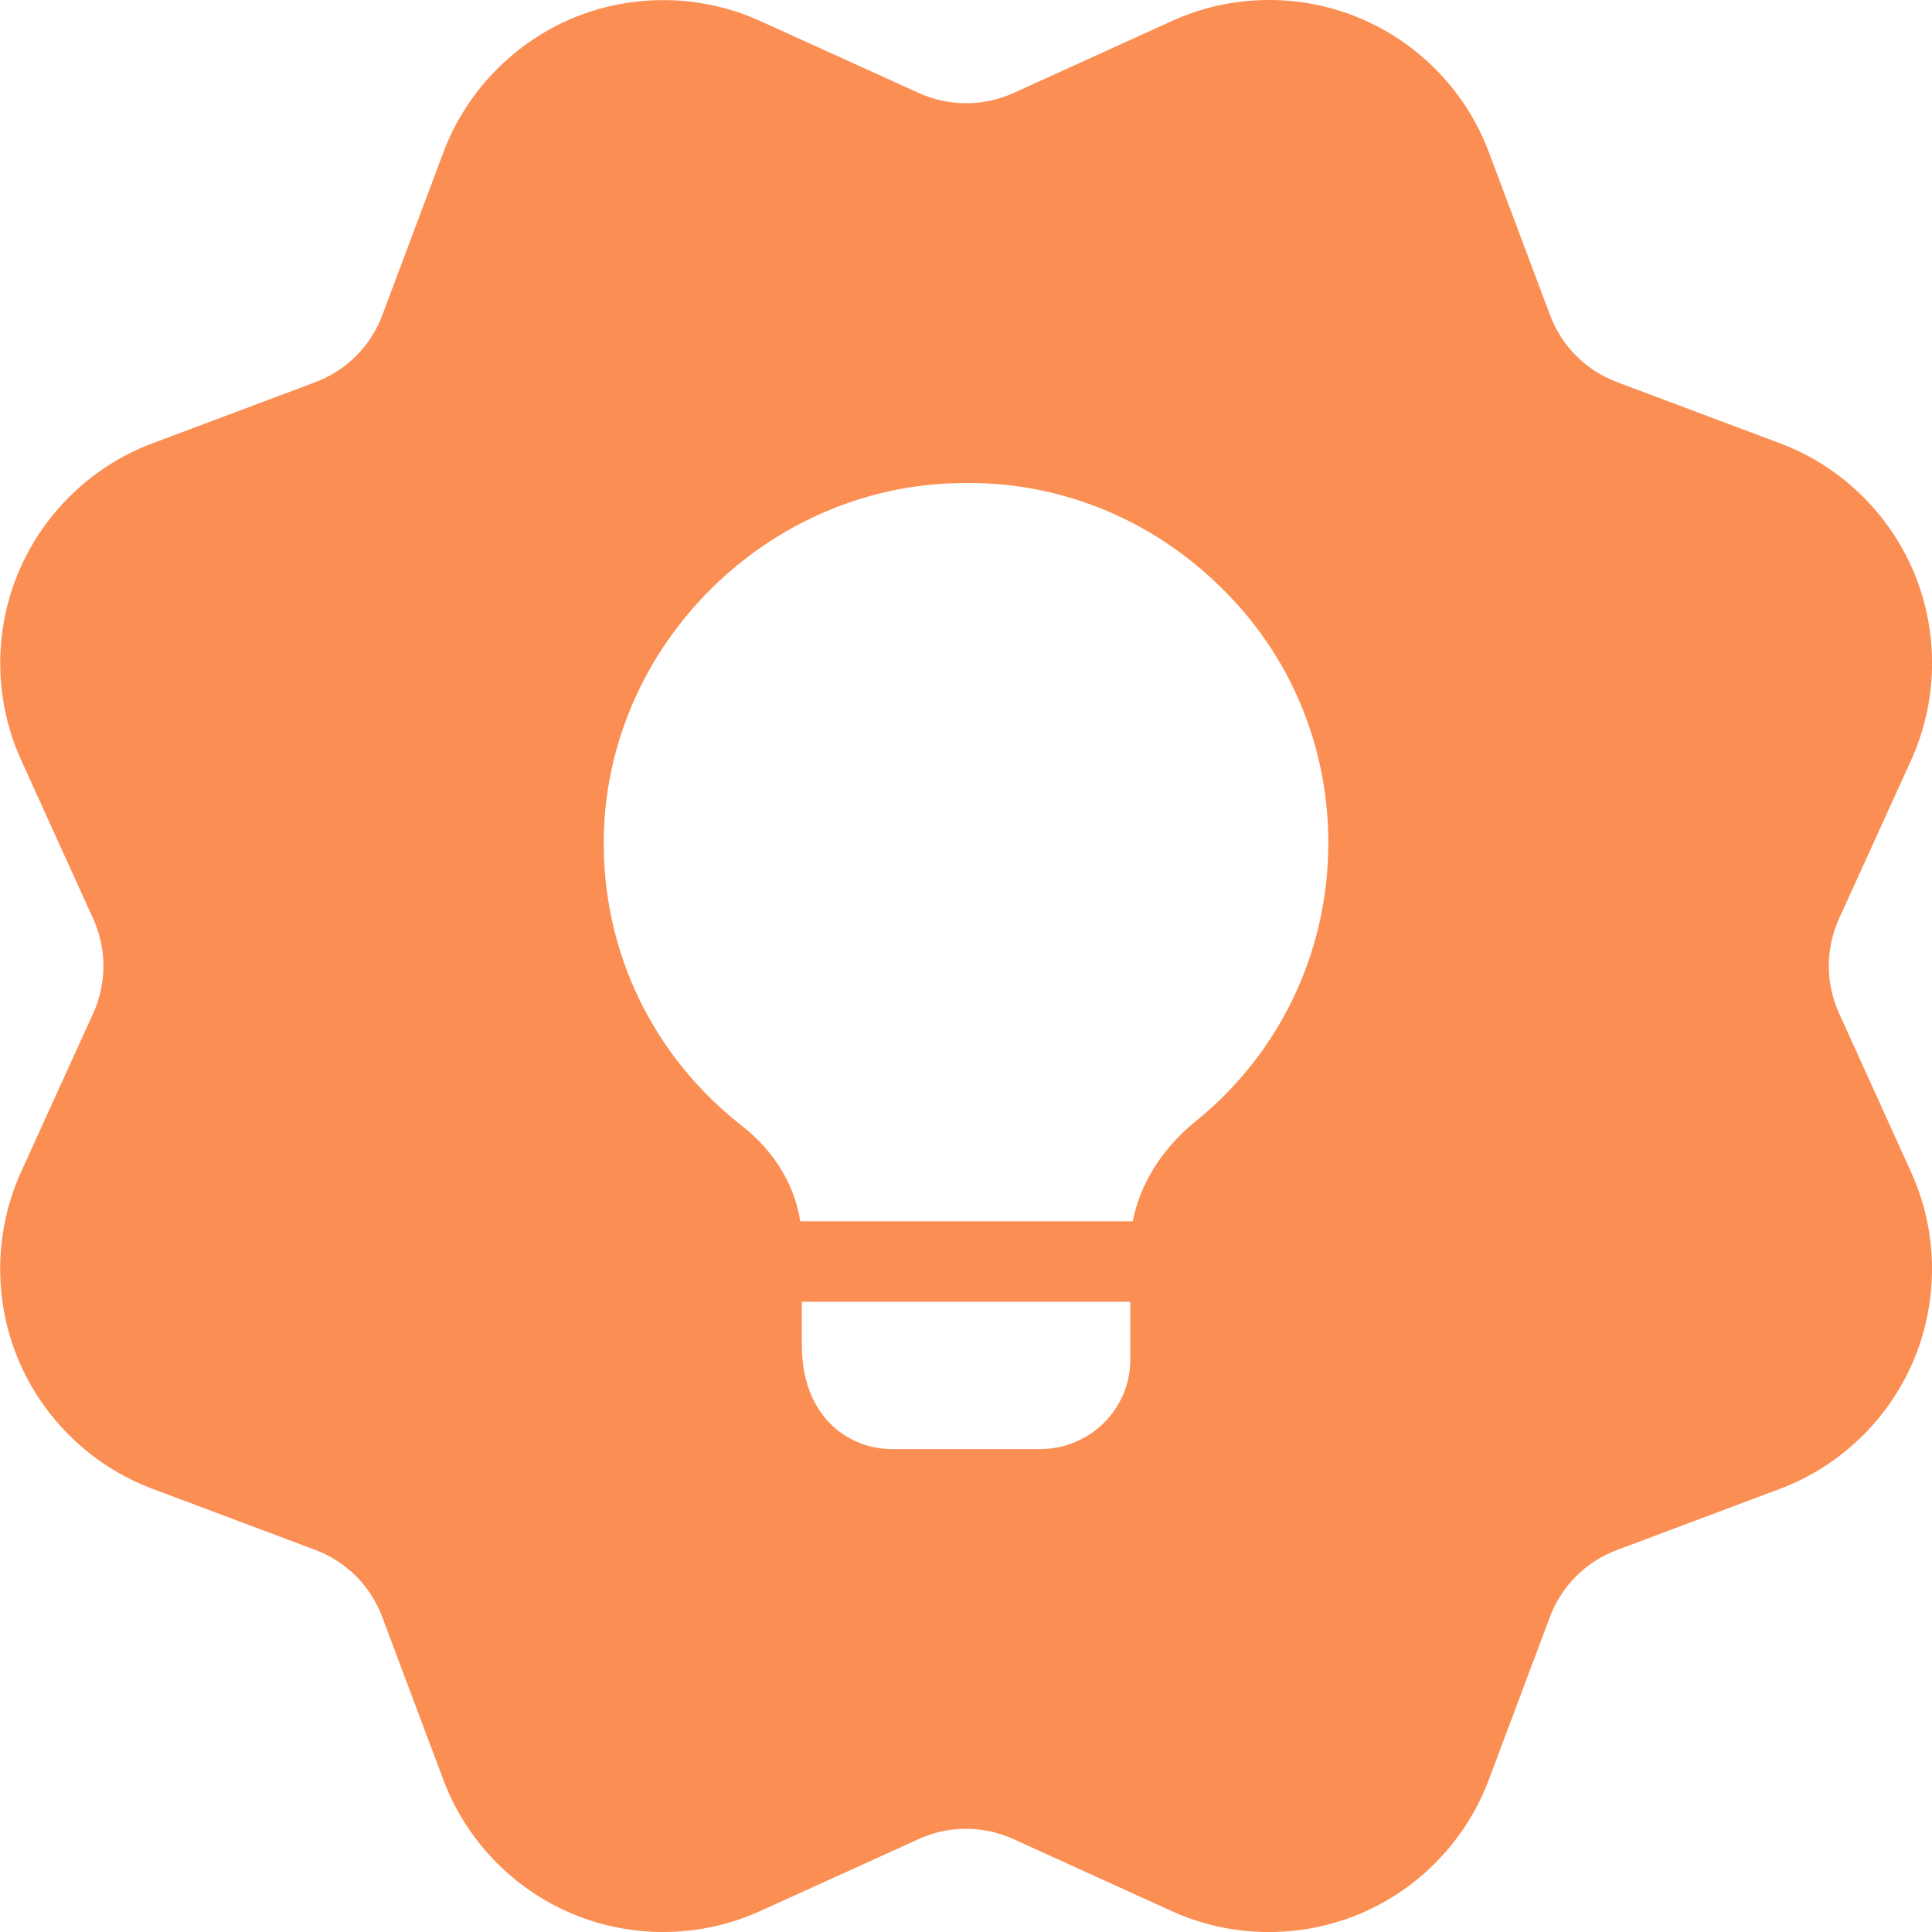 <svg width="24" height="24" viewBox="0 0 24 24" fill="none" xmlns="http://www.w3.org/2000/svg">
<path d="M22.845 12.586C22.676 12.213 22.676 11.786 22.845 11.413L23.74 9.445C24.073 8.712 24.088 7.865 23.78 7.121C23.472 6.377 22.863 5.788 22.11 5.506L20.085 4.746C19.702 4.602 19.4 4.3 19.256 3.916L18.496 1.892C18.214 1.138 17.625 0.529 16.881 0.221C16.137 -0.087 15.29 -0.073 14.558 0.261L12.589 1.156C12.215 1.325 11.788 1.324 11.416 1.156L9.446 0.262C8.713 -0.072 7.866 -0.085 7.122 0.222C6.379 0.531 5.79 1.14 5.508 1.893L4.748 3.918C4.604 4.301 4.302 4.603 3.918 4.747L1.894 5.507C1.141 5.789 0.532 6.378 0.224 7.122C-0.084 7.866 -0.07 8.713 0.264 9.445L1.158 11.414C1.327 11.787 1.327 12.214 1.158 12.587L0.263 14.555C-0.07 15.288 -0.085 16.135 0.223 16.879C0.531 17.623 1.14 18.212 1.893 18.494L3.918 19.254C4.301 19.398 4.603 19.7 4.747 20.084L5.507 22.108C5.789 22.862 6.378 23.471 7.122 23.779C7.478 23.926 7.858 24 8.238 24C8.651 24 9.064 23.913 9.445 23.739L11.414 22.845C11.787 22.675 12.214 22.676 12.587 22.845L14.555 23.74C15.288 24.074 16.135 24.087 16.879 23.78C17.623 23.472 18.212 22.863 18.494 22.11L19.254 20.085C19.398 19.702 19.7 19.4 20.084 19.256L22.108 18.496C22.862 18.214 23.471 17.625 23.779 16.881C24.087 16.137 24.073 15.29 23.739 14.558L22.845 12.586ZM14.041 16.891C14.041 17.501 13.541 18.001 12.921 18.001H11.081C10.541 18.001 9.961 17.601 9.961 16.711V16.171H14.041V16.891ZM14.851 13.931C14.431 14.271 14.161 14.711 14.071 15.171H9.941C9.871 14.721 9.621 14.301 9.211 13.981C8.101 13.111 7.471 11.801 7.501 10.381C7.551 8.001 9.541 6.031 11.931 6.001C13.141 5.971 14.301 6.441 15.171 7.301C16.031 8.141 16.501 9.271 16.501 10.471C16.501 11.821 15.902 13.081 14.851 13.931Z" fill="#FB8F53"/>
</svg>
